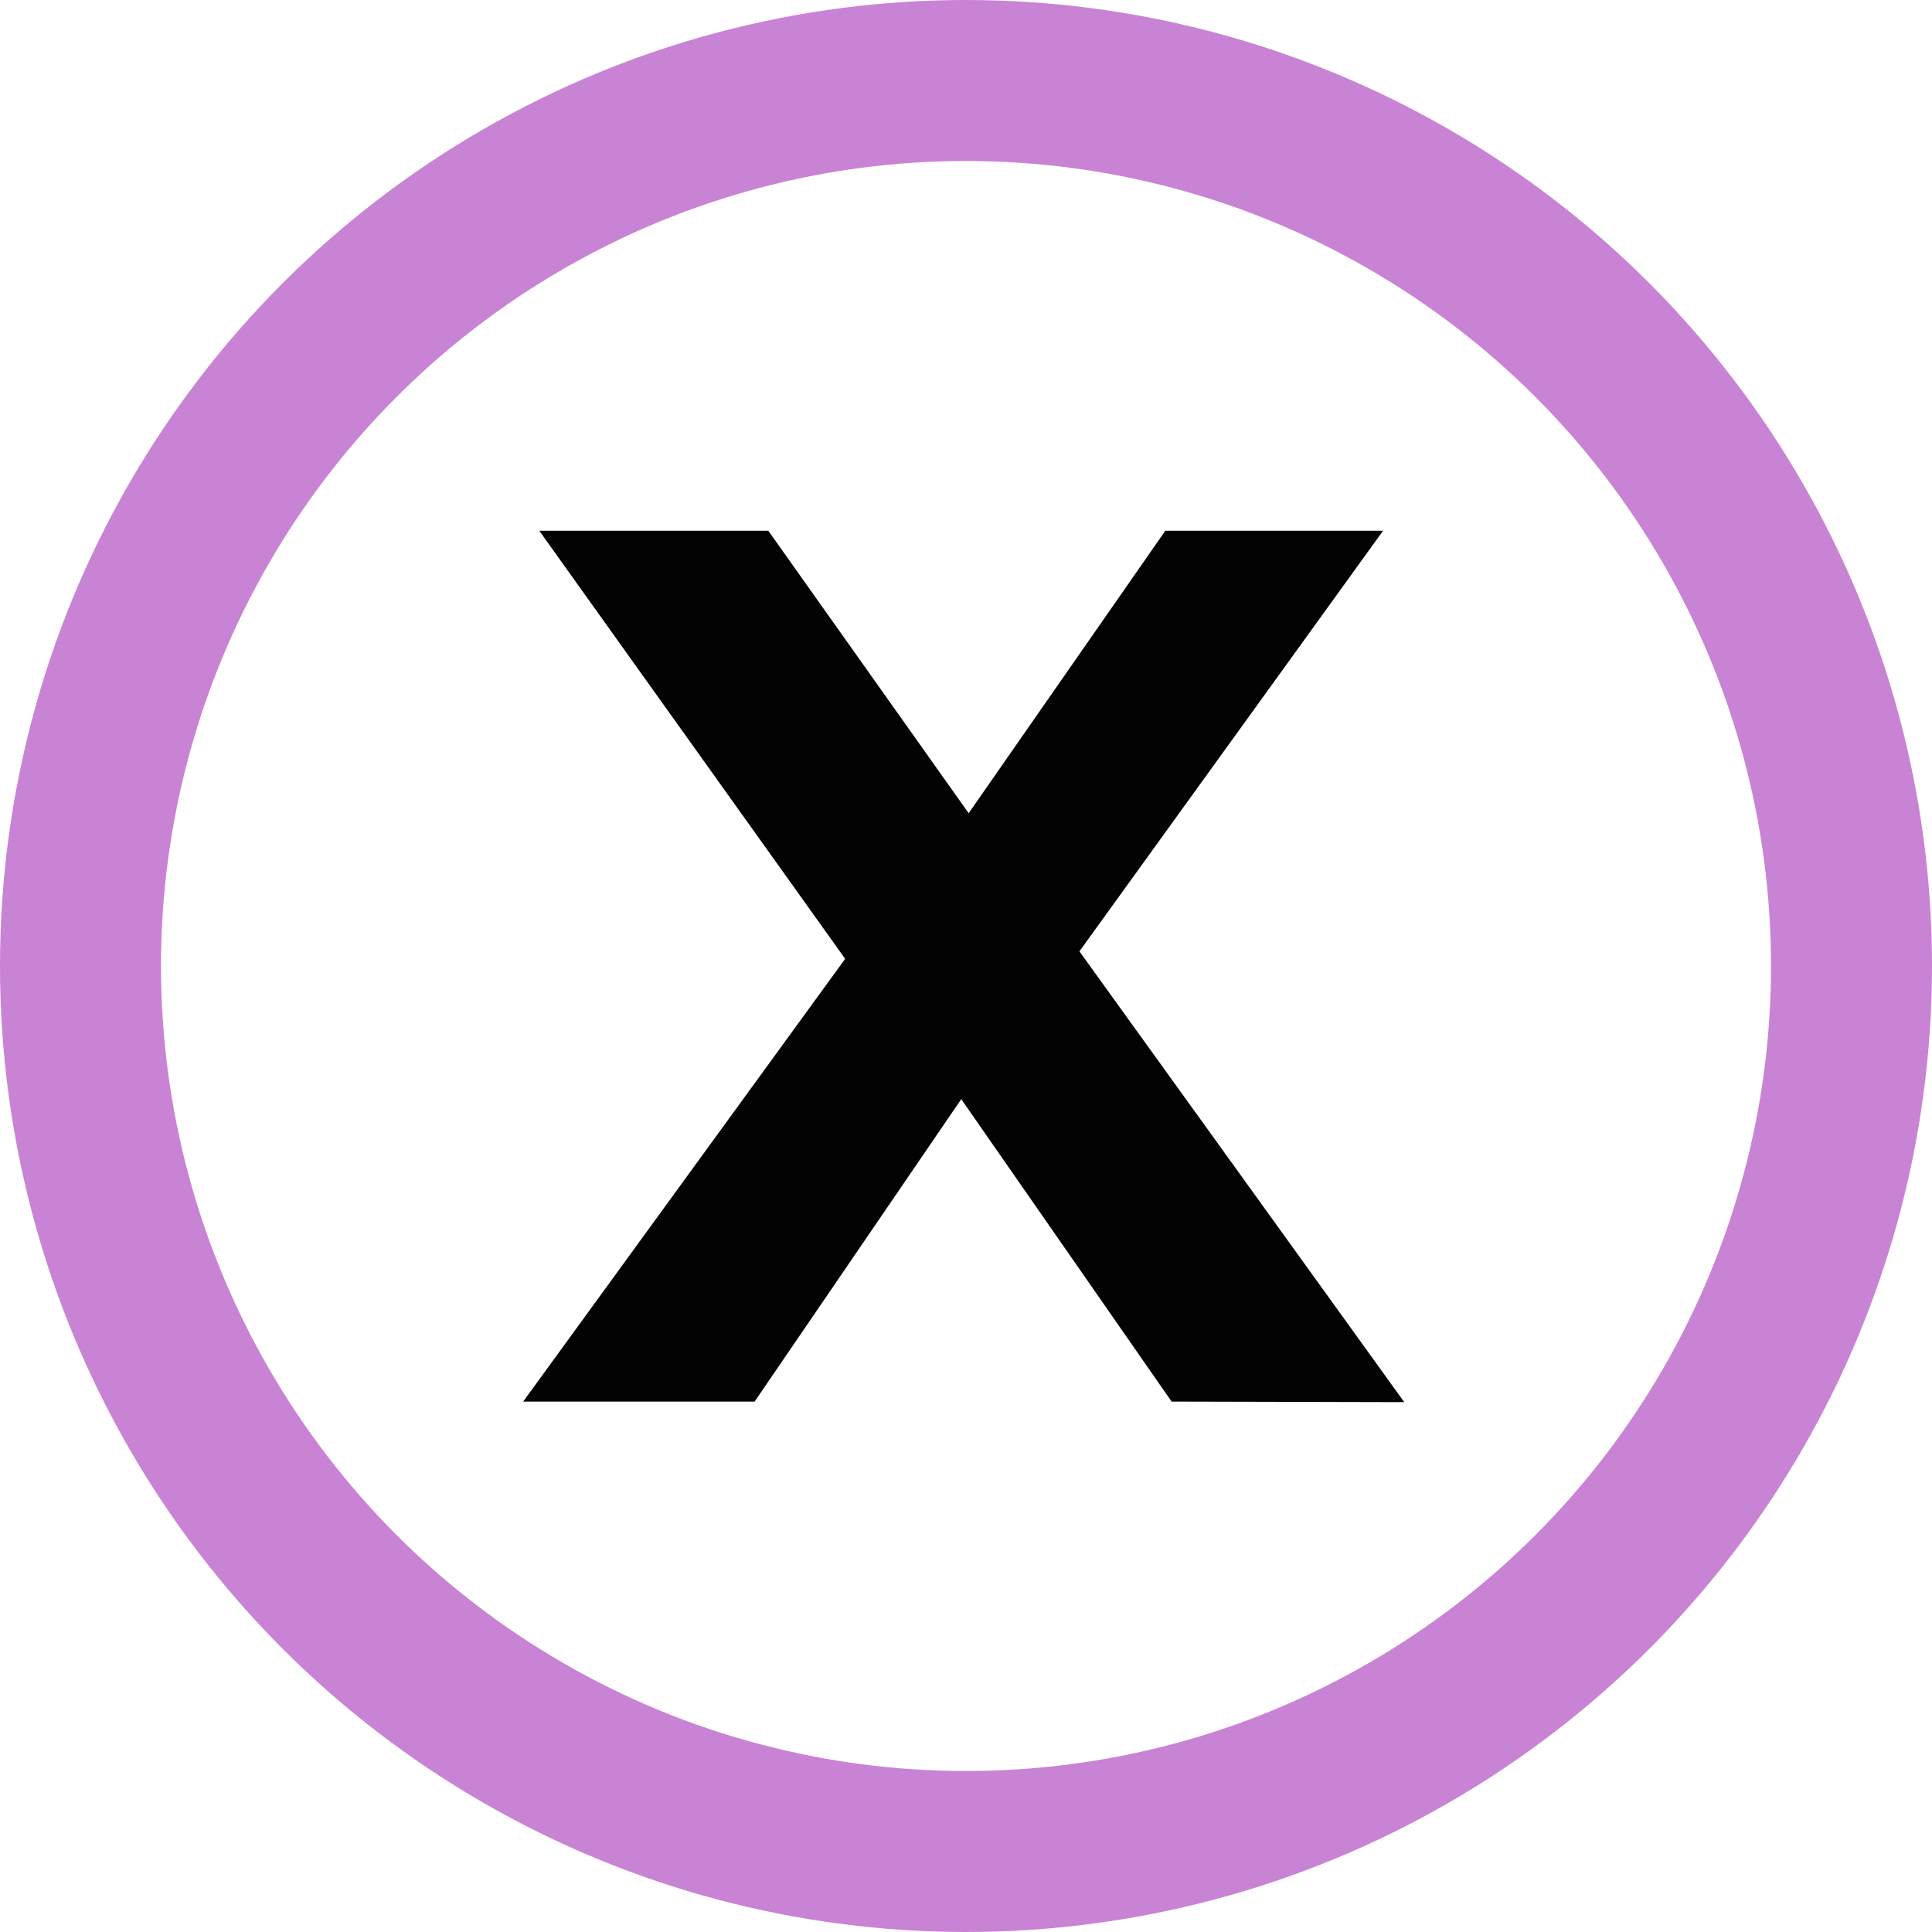 <svg xmlns="http://www.w3.org/2000/svg" width="24" height="24" viewBox="0 0 24 24">
  <g id="Group_13" data-name="Group 13" transform="translate(-168 -8)">
    <g id="Group_3" data-name="Group 3" transform="translate(174.5 14.589)">
      <path id="Path_4" data-name="Path 4" d="M1890.5,155.689l-2.613-3.757-2.567,3.757h-2.875l4-5.5-3.8-5.318h2.845l2.489,3.509,2.443-3.509h2.705l-3.772,5.225,4.035,5.6Z" transform="translate(-1882.446 -144.867)" fill="#030303"/>
    </g>
    <circle id="Ellipse_1" data-name="Ellipse 1" cx="11" cy="11" r="11" transform="translate(169 9)" fill="none" stroke="#c983d4" stroke-miterlimit="10" stroke-width="2"/>
  </g>
</svg>
